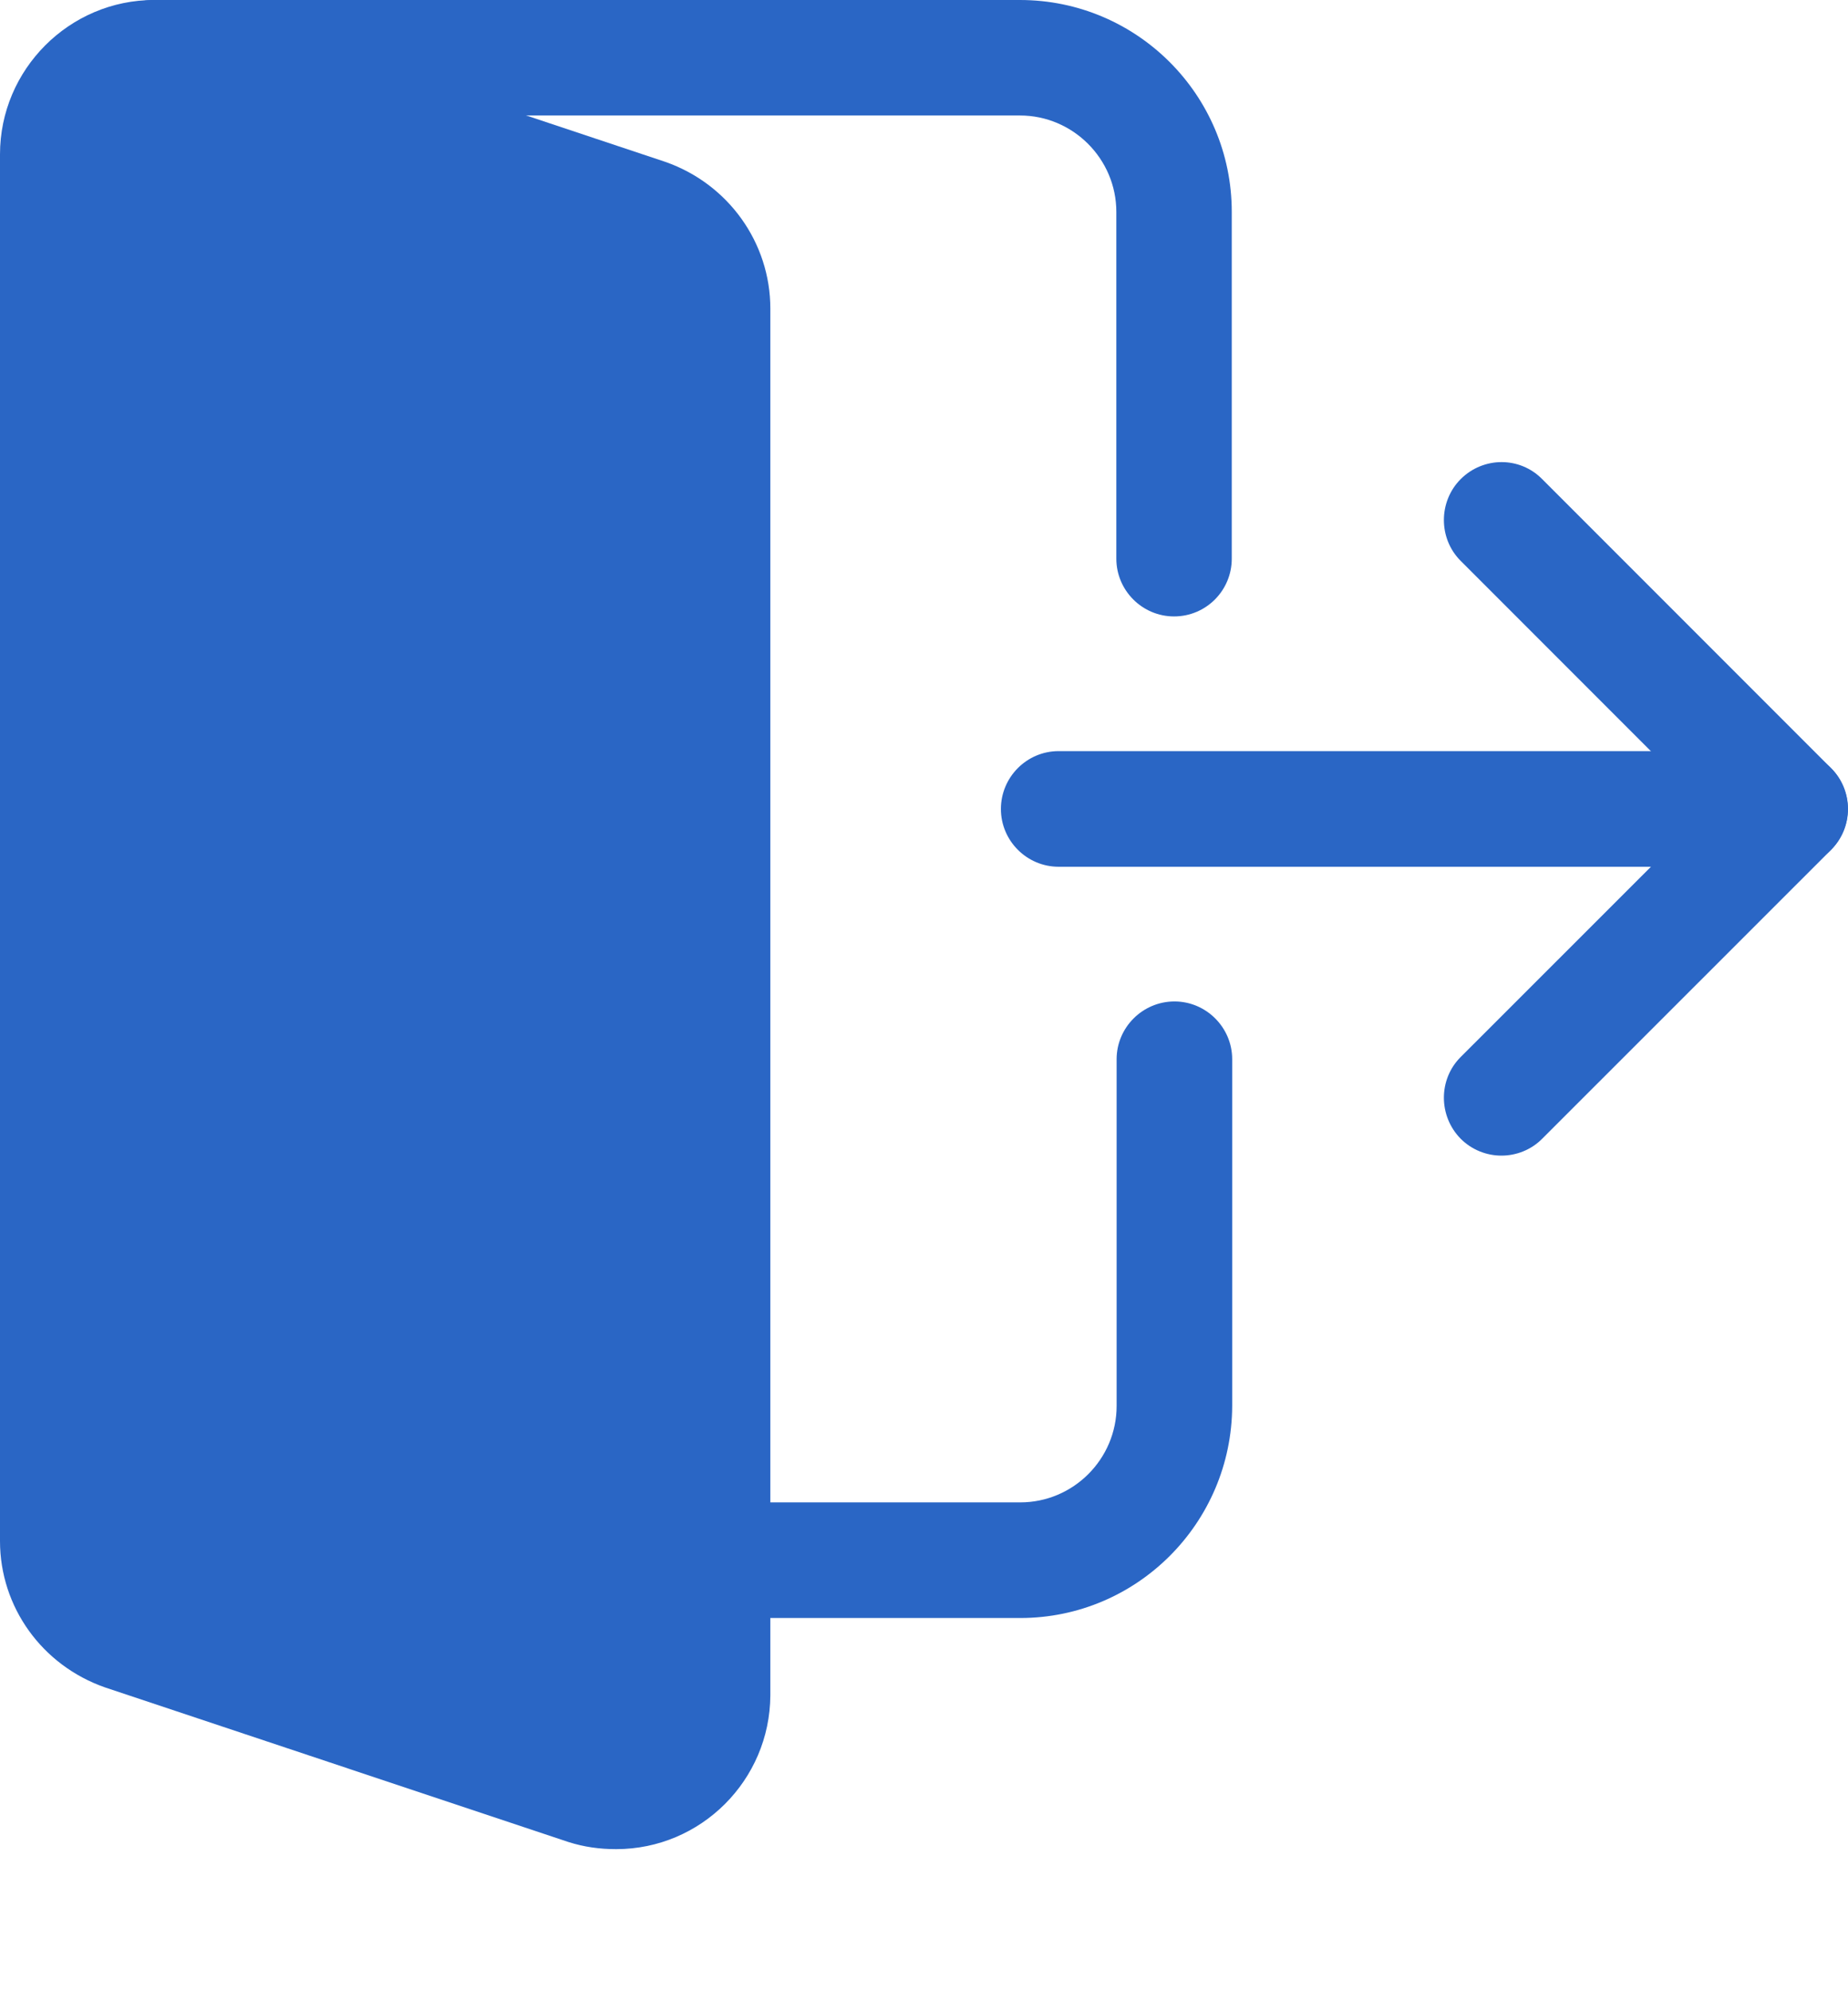 <svg width="13" height="14" viewBox="0 0 13 14" fill="none" xmlns="http://www.w3.org/2000/svg">
<path d="M12.594 6.094H7.447C7.223 6.094 7.041 5.911 7.041 5.688C7.041 5.464 7.223 5.281 7.447 5.281H12.594C12.817 5.281 13 5.464 13 5.688C13 5.911 12.817 6.094 12.594 6.094Z" fill="#2A66C5"/>
<path d="M10.562 8.125C10.458 8.125 10.354 8.085 10.275 8.006C10.118 7.846 10.118 7.589 10.275 7.432L12.02 5.688L10.275 3.943C10.118 3.786 10.118 3.527 10.275 3.369C10.435 3.209 10.692 3.209 10.849 3.369L12.881 5.401C13.038 5.558 13.038 5.817 12.881 5.975L10.849 8.006C10.771 8.085 10.666 8.125 10.562 8.125Z" fill="#2A66C5"/>
<path d="M4.335 13.001C4.218 13.001 4.109 12.986 3.999 12.951L0.739 11.864C0.295 11.709 0 11.298 0 10.835V1.085C0 0.488 0.488 0 1.084 0C1.201 0 1.31 0.016 1.419 0.051L4.68 1.138C5.124 1.293 5.419 1.707 5.419 2.169V11.92C5.416 12.516 4.931 13.001 4.335 13.001Z" fill="#2A66C5"/>
<path d="M8.259 4.334C8.035 4.334 7.853 4.151 7.853 3.928V1.49C7.853 1.117 7.548 0.812 7.175 0.812H1.08C0.857 0.812 0.674 0.629 0.674 0.406C0.674 0.182 0.857 -0 1.08 -0H7.175C7.997 -0 8.665 0.667 8.665 1.49V3.928C8.665 4.151 8.485 4.334 8.259 4.334Z" fill="#2A66C5"/>
<path d="M7.177 11.376H5.011C4.788 11.376 4.605 11.193 4.605 10.969C4.605 10.746 4.788 10.563 5.011 10.563H7.177C7.551 10.563 7.855 10.258 7.855 9.885V7.447C7.855 7.224 8.038 7.041 8.262 7.041C8.485 7.041 8.668 7.224 8.668 7.447V9.885C8.665 10.708 7.998 11.376 7.177 11.376Z" fill="#2A66C5"/>
</svg>

